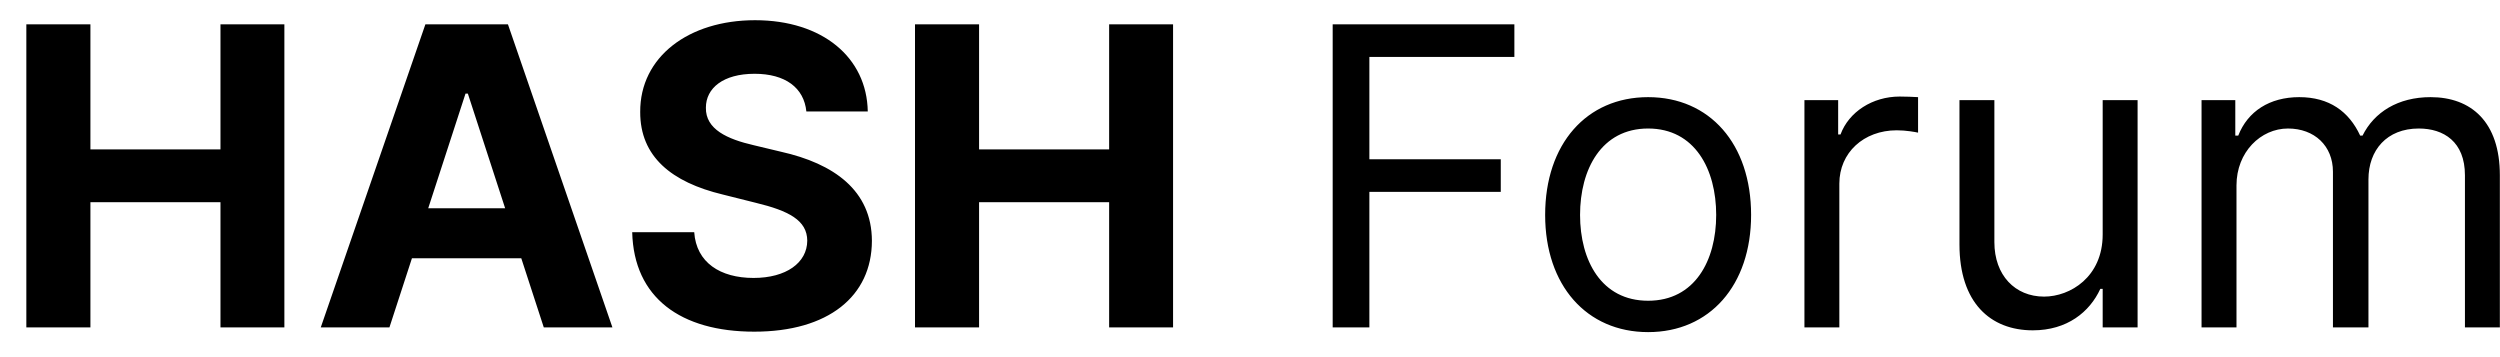 <svg width="84" height="12" viewBox="0 0 84 12" fill="none" xmlns="http://www.w3.org/2000/svg">
<path d="M0.885 11H3.038V6.794H7.408V11H9.555V0.818H7.408V5.019H3.038V0.818H0.885V11ZM13.085 11L13.841 8.678H17.515L18.271 11H20.577L17.067 0.818H14.293L10.778 11H13.085ZM14.388 6.998L15.641 3.145H15.72L16.973 6.998H14.388ZM27.094 3.746H29.157C29.127 1.932 27.636 0.679 25.369 0.679C23.137 0.679 21.501 1.912 21.511 3.761C21.506 5.263 22.565 6.123 24.285 6.536L25.394 6.814C26.502 7.082 27.119 7.401 27.124 8.087C27.119 8.832 26.413 9.339 25.319 9.339C24.201 9.339 23.395 8.822 23.326 7.803H21.242C21.297 10.006 22.873 11.144 25.344 11.144C27.83 11.144 29.291 9.956 29.296 8.092C29.291 6.396 28.014 5.496 26.244 5.099L25.329 4.88C24.444 4.676 23.703 4.348 23.718 3.617C23.718 2.961 24.3 2.479 25.354 2.479C26.383 2.479 27.014 2.946 27.094 3.746ZM30.744 11H32.897V6.794H37.267V11H39.415V0.818H37.267V5.019H32.897V0.818H30.744V11ZM44.778 11H46.011V6.446H50.426V5.352H46.011V1.912H50.883V0.818H44.778V11ZM55.377 11.159C57.446 11.159 58.837 9.588 58.837 7.222C58.837 4.835 57.446 3.264 55.377 3.264C53.309 3.264 51.917 4.835 51.917 7.222C51.917 9.588 53.309 11.159 55.377 11.159ZM55.377 10.105C53.806 10.105 53.09 8.753 53.09 7.222C53.09 5.69 53.806 4.318 55.377 4.318C56.948 4.318 57.664 5.69 57.664 7.222C57.664 8.753 56.948 10.105 55.377 10.105ZM60.629 11H61.802V6.168C61.802 5.134 62.617 4.378 63.731 4.378C64.044 4.378 64.367 4.438 64.447 4.457V3.264C64.312 3.254 64.004 3.244 63.83 3.244C62.916 3.244 62.12 3.761 61.842 4.517H61.762V3.364H60.629V11ZM70.65 7.878C70.65 9.31 69.556 9.966 68.681 9.966C67.707 9.966 67.011 9.25 67.011 8.136V3.364H65.838V8.216C65.838 10.165 66.872 11.099 68.303 11.099C69.457 11.099 70.213 10.483 70.57 9.707H70.65V11H71.823V3.364H70.65V7.878ZM73.972 11H75.146V6.227C75.146 5.109 75.961 4.318 76.876 4.318C77.766 4.318 78.387 4.9 78.387 5.77V11H79.58V6.028C79.58 5.044 80.197 4.318 81.271 4.318C82.106 4.318 82.822 4.761 82.822 5.889V11H83.995V5.889C83.995 4.094 83.031 3.264 81.668 3.264C80.575 3.264 79.774 3.766 79.381 4.557H79.302C78.924 3.741 78.258 3.264 77.254 3.264C76.259 3.264 75.523 3.741 75.205 4.557H75.106V3.364H73.972V11Z" fill="black"/>
</svg>
